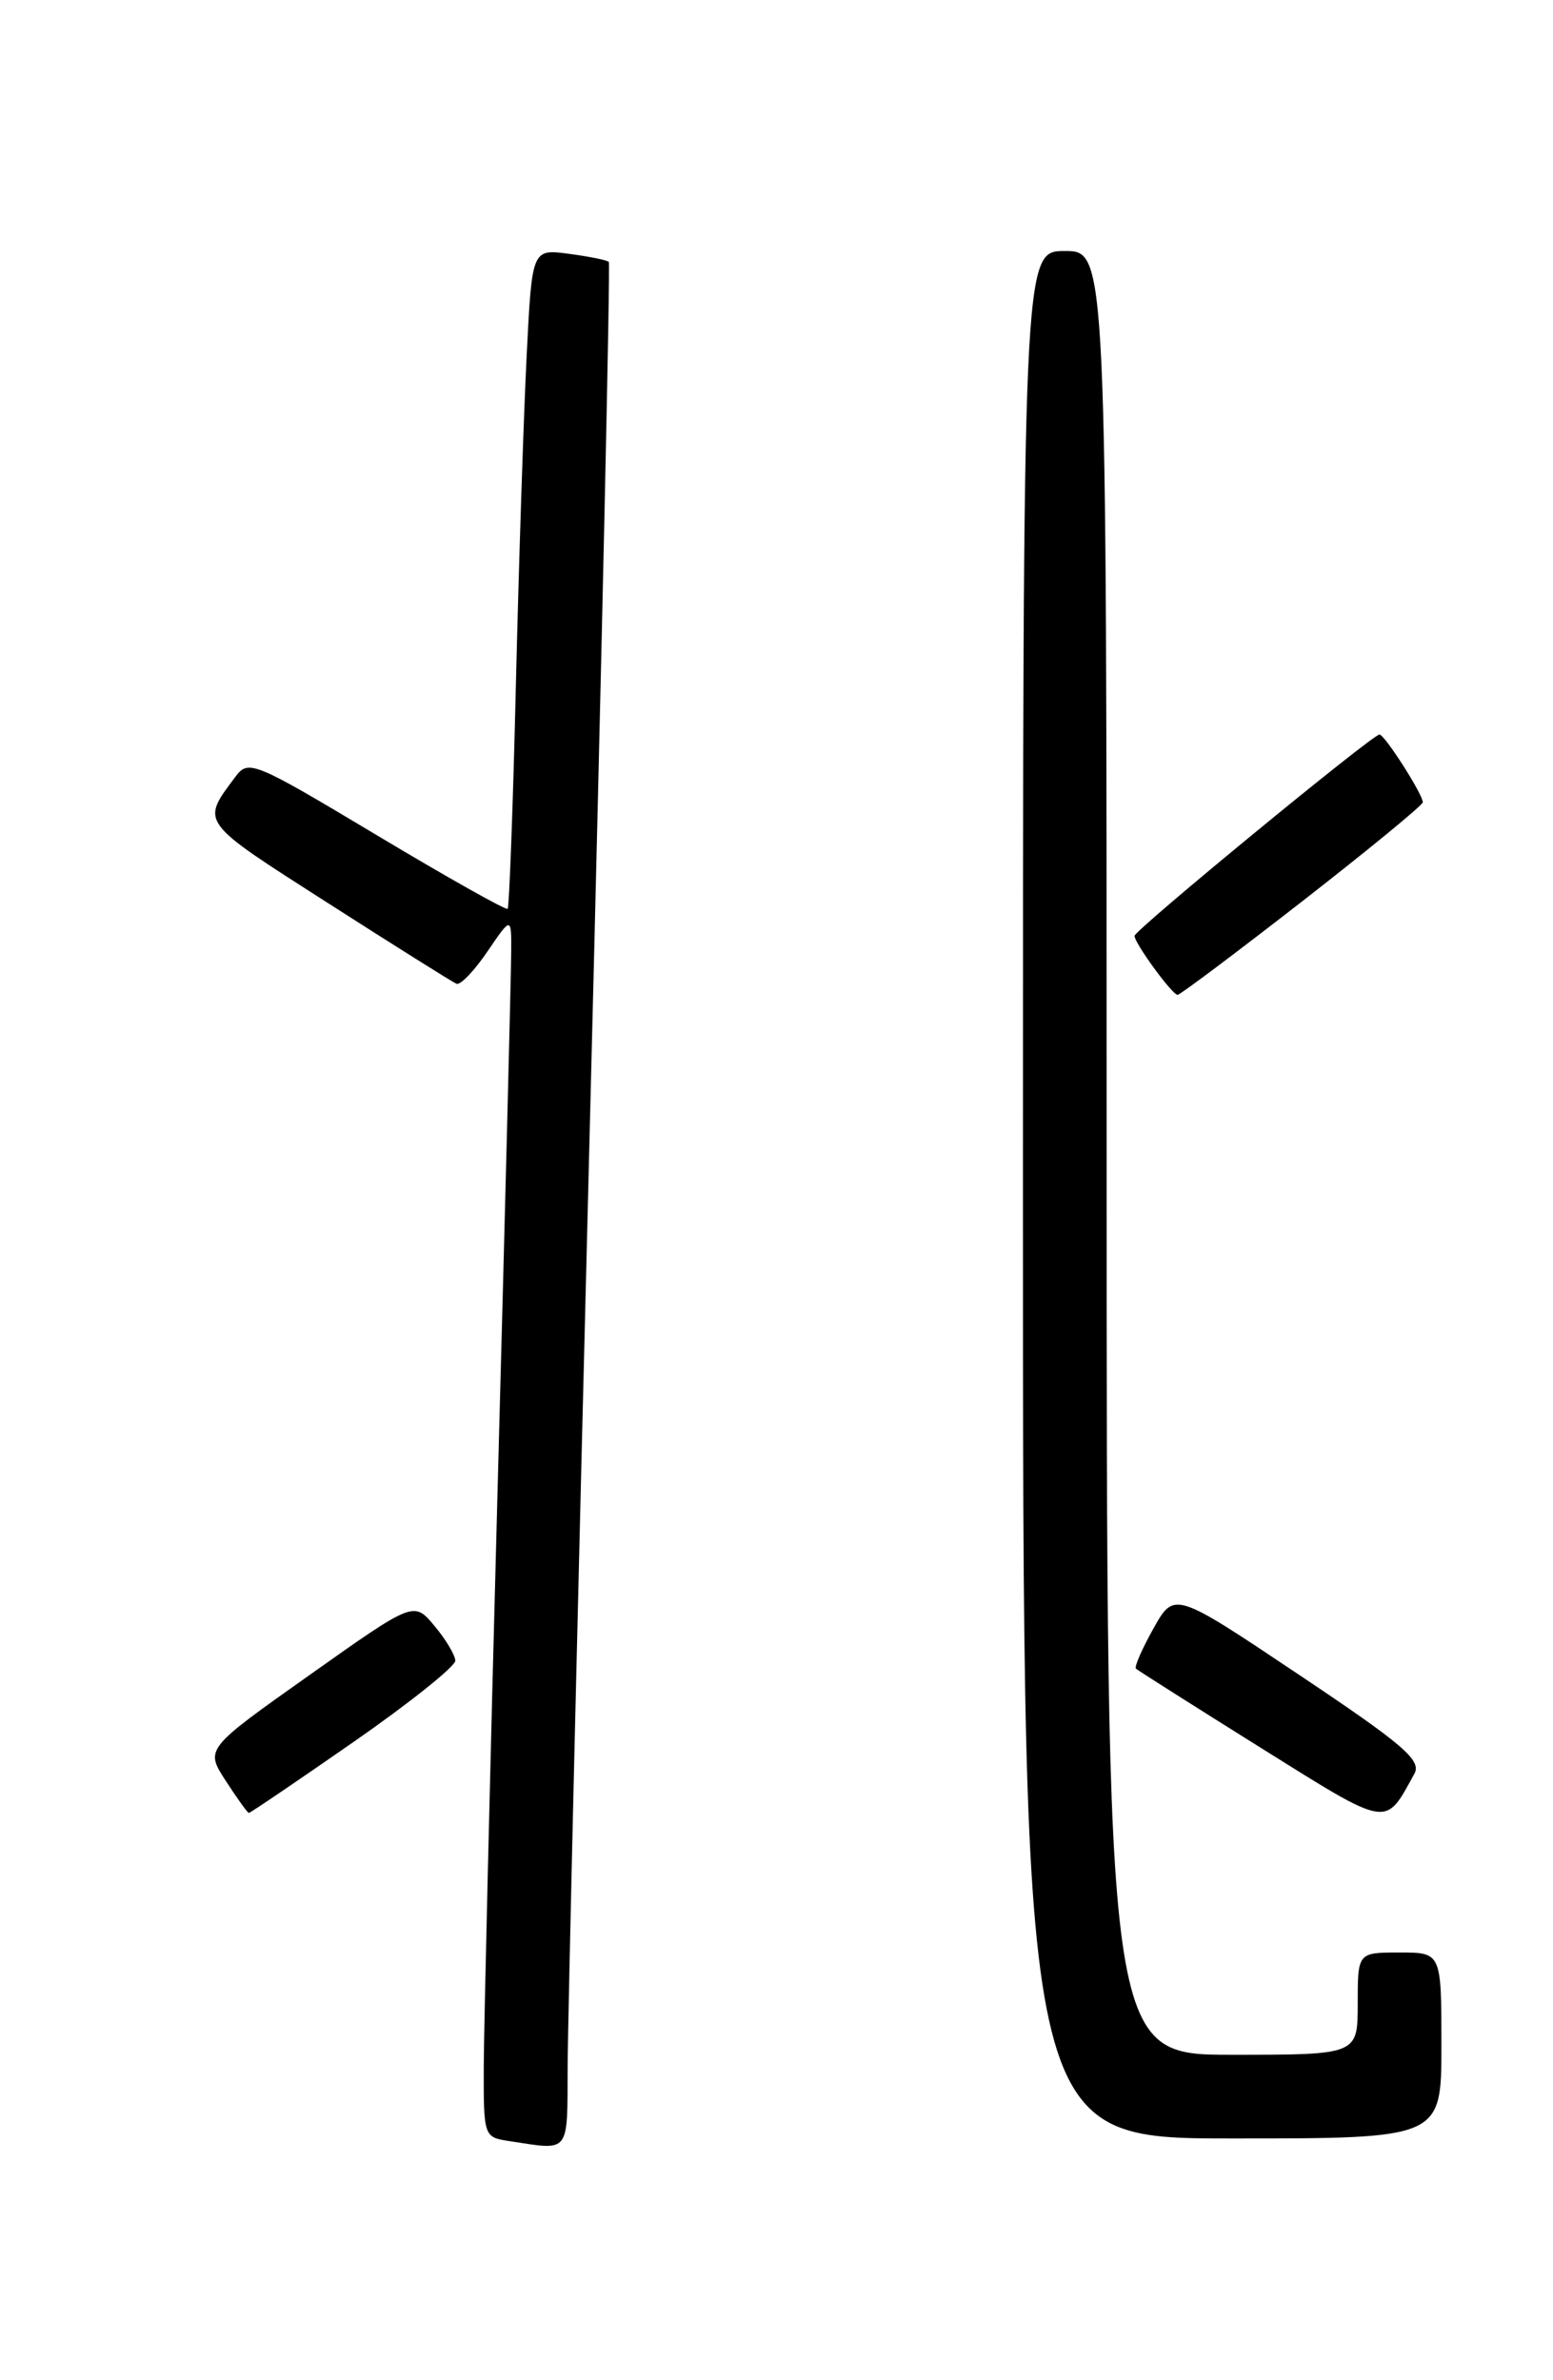 <?xml version="1.0" encoding="UTF-8" standalone="no"?>
<!DOCTYPE svg PUBLIC "-//W3C//DTD SVG 1.1//EN" "http://www.w3.org/Graphics/SVG/1.1/DTD/svg11.dtd" >
<svg xmlns="http://www.w3.org/2000/svg" xmlns:xlink="http://www.w3.org/1999/xlink" version="1.1" viewBox="0 0 167 256">
 <g >
 <path fill="currentColor"
d=" M 61.04 222.25 C 61.06 217.44 62.14 171.88 63.43 121.00 C 64.72 70.12 65.64 28.35 65.47 28.17 C 65.30 27.98 63.38 27.59 61.19 27.30 C 57.21 26.77 57.21 26.77 56.64 38.13 C 56.32 44.38 55.80 60.28 55.48 73.46 C 55.17 86.64 54.76 97.57 54.59 97.75 C 54.41 97.92 48.08 94.36 40.52 89.83 C 27.26 81.89 26.72 81.66 25.31 83.55 C 21.59 88.54 21.36 88.23 35.22 97.10 C 42.43 101.72 48.68 105.64 49.09 105.81 C 49.51 105.98 51.01 104.41 52.42 102.33 C 55.00 98.54 55.00 98.54 54.97 102.52 C 54.96 104.71 54.30 130.80 53.50 160.50 C 52.70 190.20 52.04 217.96 52.02 222.18 C 52.00 229.80 52.02 229.87 54.75 230.28 C 61.38 231.29 61.00 231.78 61.04 222.25 Z  M 155.00 220.00 C 155.00 210.00 155.00 210.00 150.50 210.00 C 146.00 210.00 146.00 210.00 146.00 215.50 C 146.00 221.00 146.00 221.00 132.50 221.00 C 119.00 221.00 119.00 221.00 119.00 124.00 C 119.00 27.00 119.00 27.00 114.50 27.00 C 110.00 27.00 110.00 27.00 110.00 128.50 C 110.00 230.00 110.00 230.00 132.50 230.00 C 155.00 230.00 155.00 230.00 155.00 220.00 Z  M 152.09 190.78 C 152.89 189.33 150.95 187.66 139.66 180.11 C 126.28 171.15 126.28 171.15 124.04 175.14 C 122.81 177.34 121.96 179.28 122.15 179.47 C 122.34 179.65 128.35 183.46 135.49 187.93 C 149.52 196.70 148.89 196.59 152.09 190.78 Z  M 38.01 187.36 C 44.06 183.15 48.98 179.21 48.96 178.61 C 48.94 178.00 47.93 176.31 46.71 174.86 C 44.50 172.21 44.50 172.21 33.28 180.16 C 22.05 188.11 22.05 188.11 24.28 191.54 C 25.50 193.43 26.62 194.98 26.76 194.99 C 26.91 194.99 31.97 191.56 38.01 187.36 Z  M 140.06 96.92 C 147.18 91.37 153.00 86.59 153.00 86.29 C 153.00 85.42 148.89 79.00 148.34 79.00 C 147.59 79.00 122.00 100.04 122.00 100.66 C 122.00 101.44 126.05 107.00 126.63 107.00 C 126.90 107.00 132.94 102.46 140.06 96.92 Z "/>
</g>
</svg>